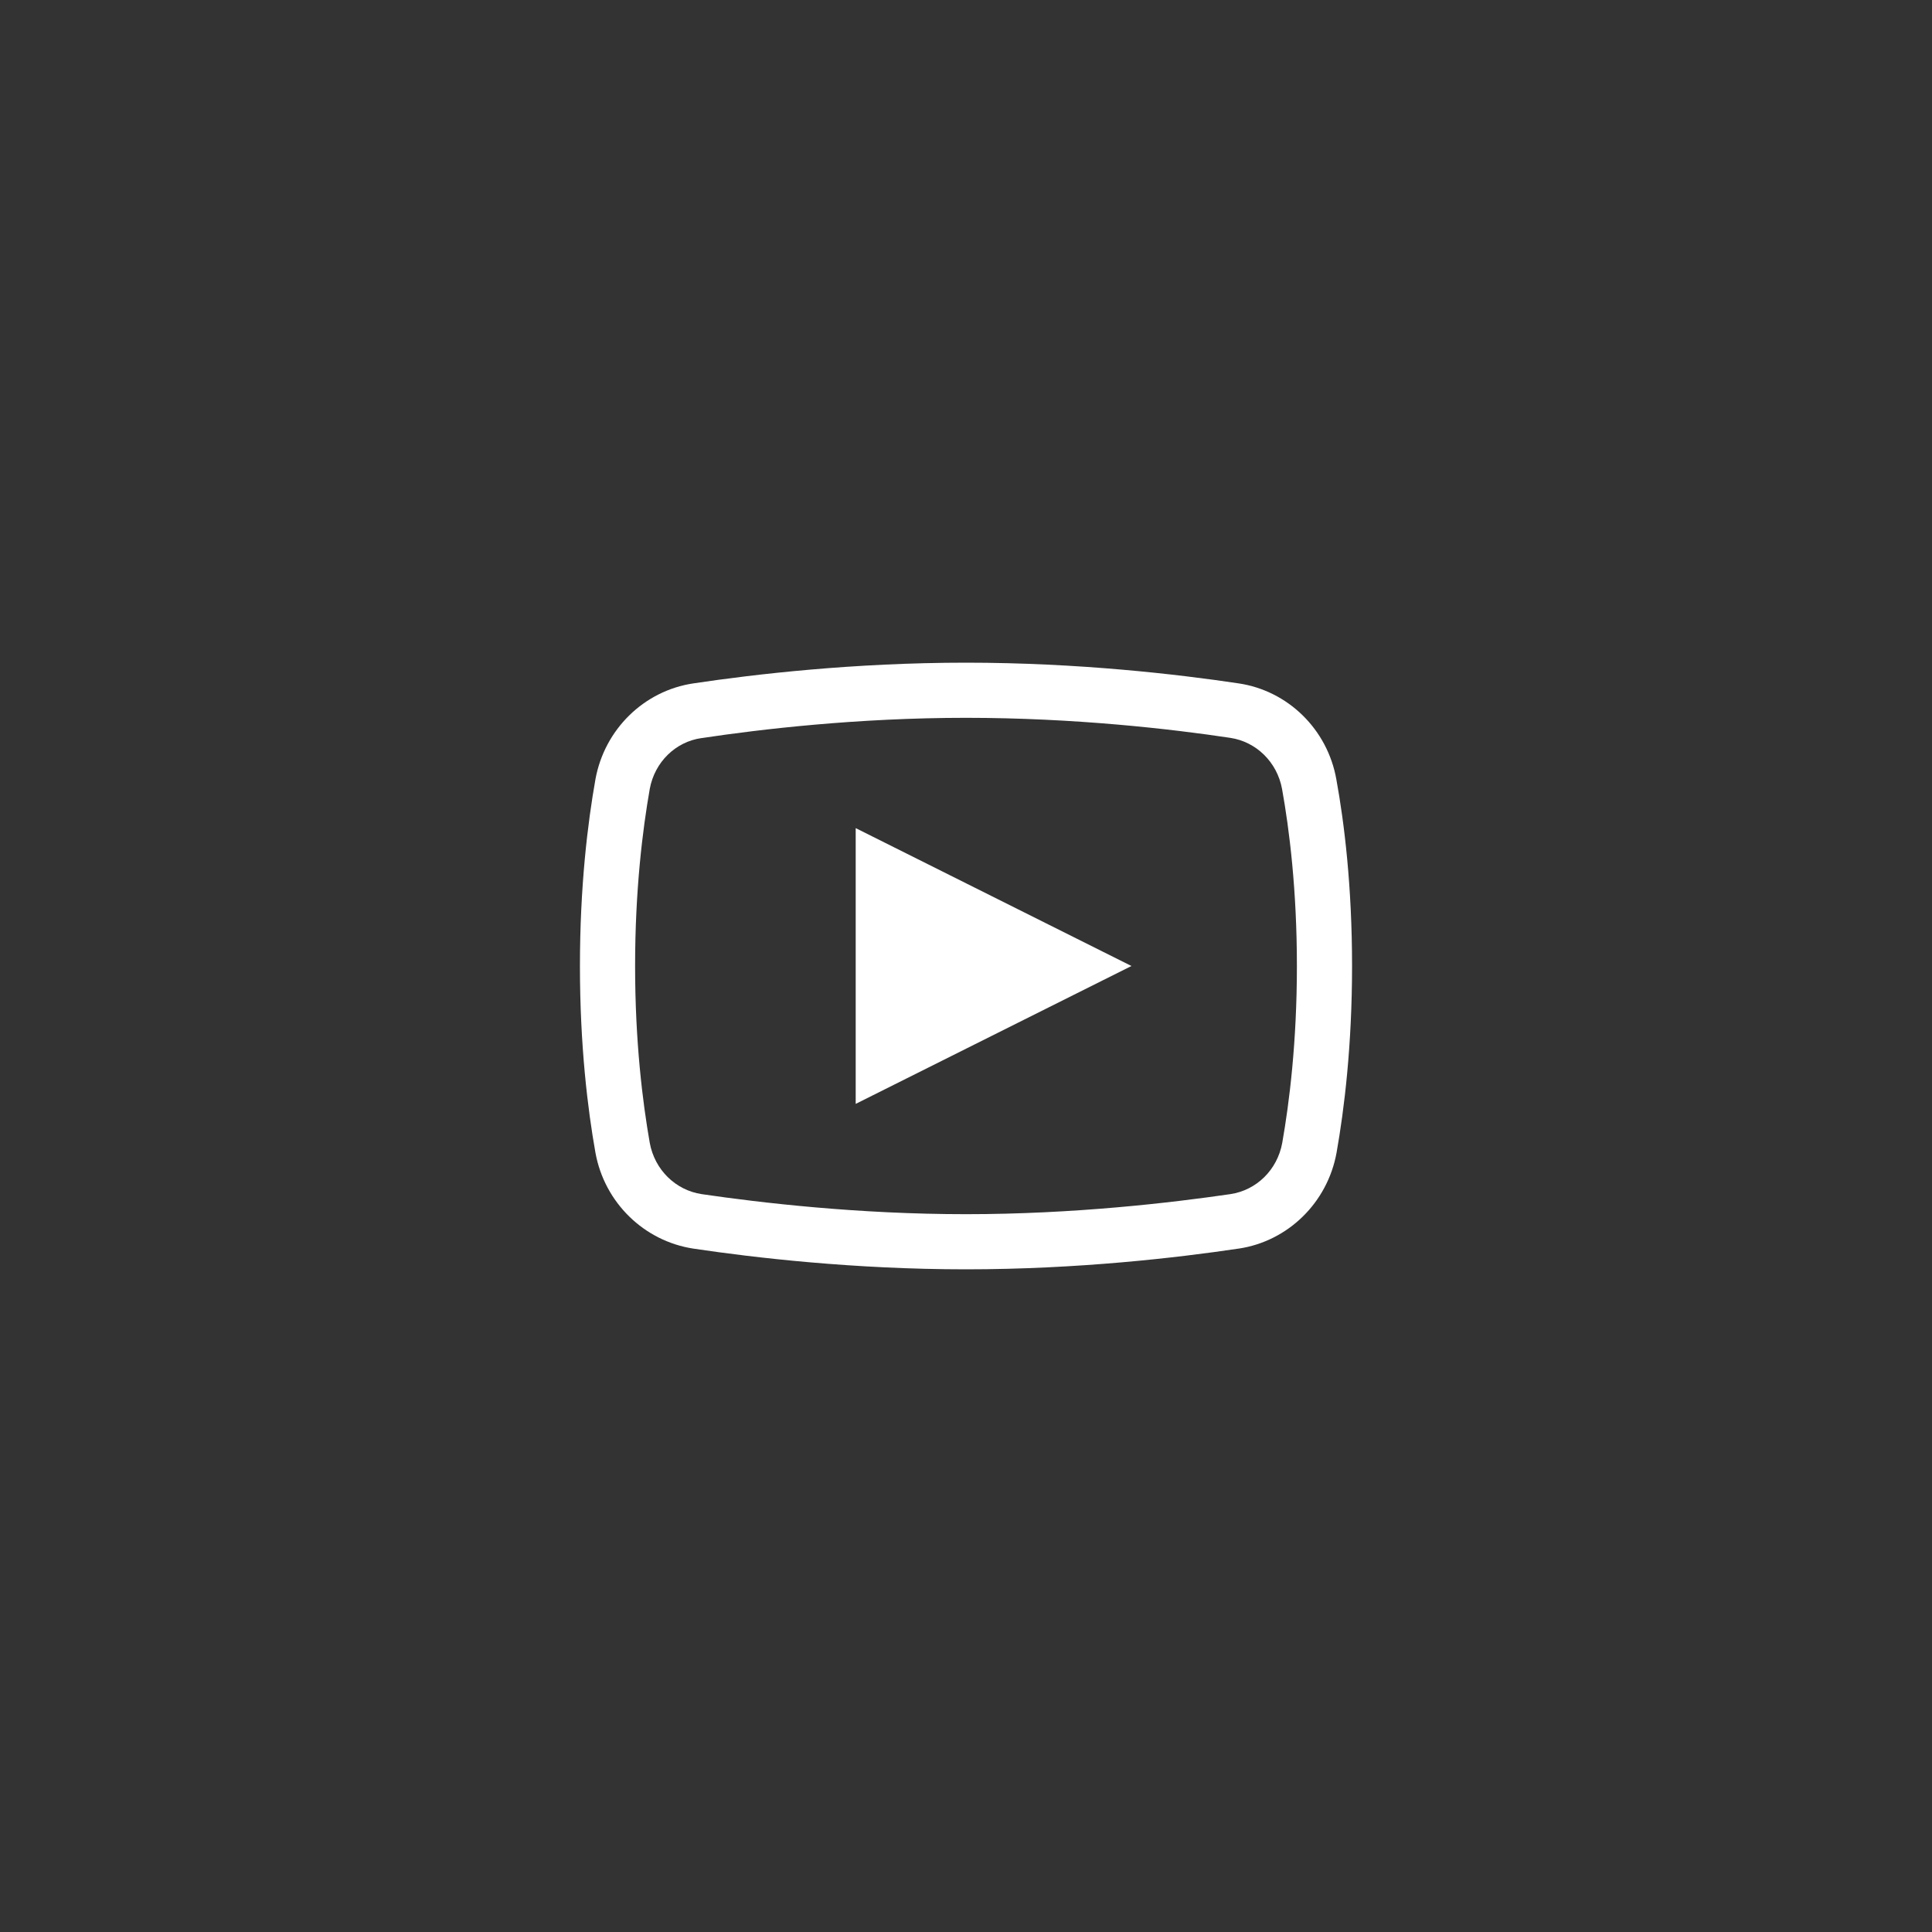 <svg xmlns="http://www.w3.org/2000/svg" xmlns:xlink="http://www.w3.org/1999/xlink" width="500" zoomAndPan="magnify" viewBox="0 0 375 375" height="500" preserveAspectRatio="xMidYMid meet" version="1.0"><rect x="0" y="0" width="375" height="375" fill="#333333" stroke="none"/><defs><clipPath id="id1"><path d="M 112.5 128.625 L 262.5 128.625 L 262.5 246.375 L 112.5 246.375 Z M 112.5 128.625 " clip-rule="nonzero"/></clipPath></defs><g clip-path="url(#id1)"><path fill="rgb(100%, 100%, 100%)" d="M 187.5 128.625 C 165.672 128.625 146.355 130.883 134.605 132.641 C 124.988 134.062 117.336 141.586 115.578 151.246 C 114.074 159.691 112.566 172.027 112.566 187.5 C 112.566 202.973 114.074 215.309 115.578 223.754 C 117.336 233.414 124.988 240.898 134.605 242.359 C 146.395 244.117 165.797 246.375 187.5 246.375 C 209.203 246.375 228.562 244.117 240.355 242.359 L 240.395 242.359 C 250.012 240.938 257.664 233.414 259.422 223.754 C 260.926 215.266 262.434 202.93 262.434 187.5 C 262.434 172.027 260.926 159.691 259.379 151.246 C 257.664 141.586 250.012 134.062 240.395 132.641 C 228.645 130.883 209.328 128.625 187.5 128.625 Z M 187.5 139.328 C 208.574 139.328 227.434 141.504 238.805 143.219 C 243.824 143.973 247.879 147.902 248.844 153.129 C 250.266 161.031 251.727 172.738 251.727 187.5 C 251.727 202.262 250.266 213.969 248.883 221.828 C 247.922 227.098 243.867 231.027 238.805 231.781 C 227.348 233.453 208.449 235.672 187.5 235.672 C 166.551 235.672 147.609 233.453 136.195 231.781 C 131.176 231.027 127.078 227.098 126.117 221.828 C 124.734 213.926 123.273 202.262 123.273 187.5 C 123.273 172.699 124.734 161.031 126.117 153.129 C 127.078 147.902 131.133 143.973 136.152 143.262 L 136.195 143.262 C 147.566 141.547 166.426 139.328 187.5 139.328 Z M 166.09 160.738 L 166.09 214.262 L 219.613 187.5 Z M 166.09 160.738 " fill-opacity="1" fill-rule="nonzero"/></g></svg>